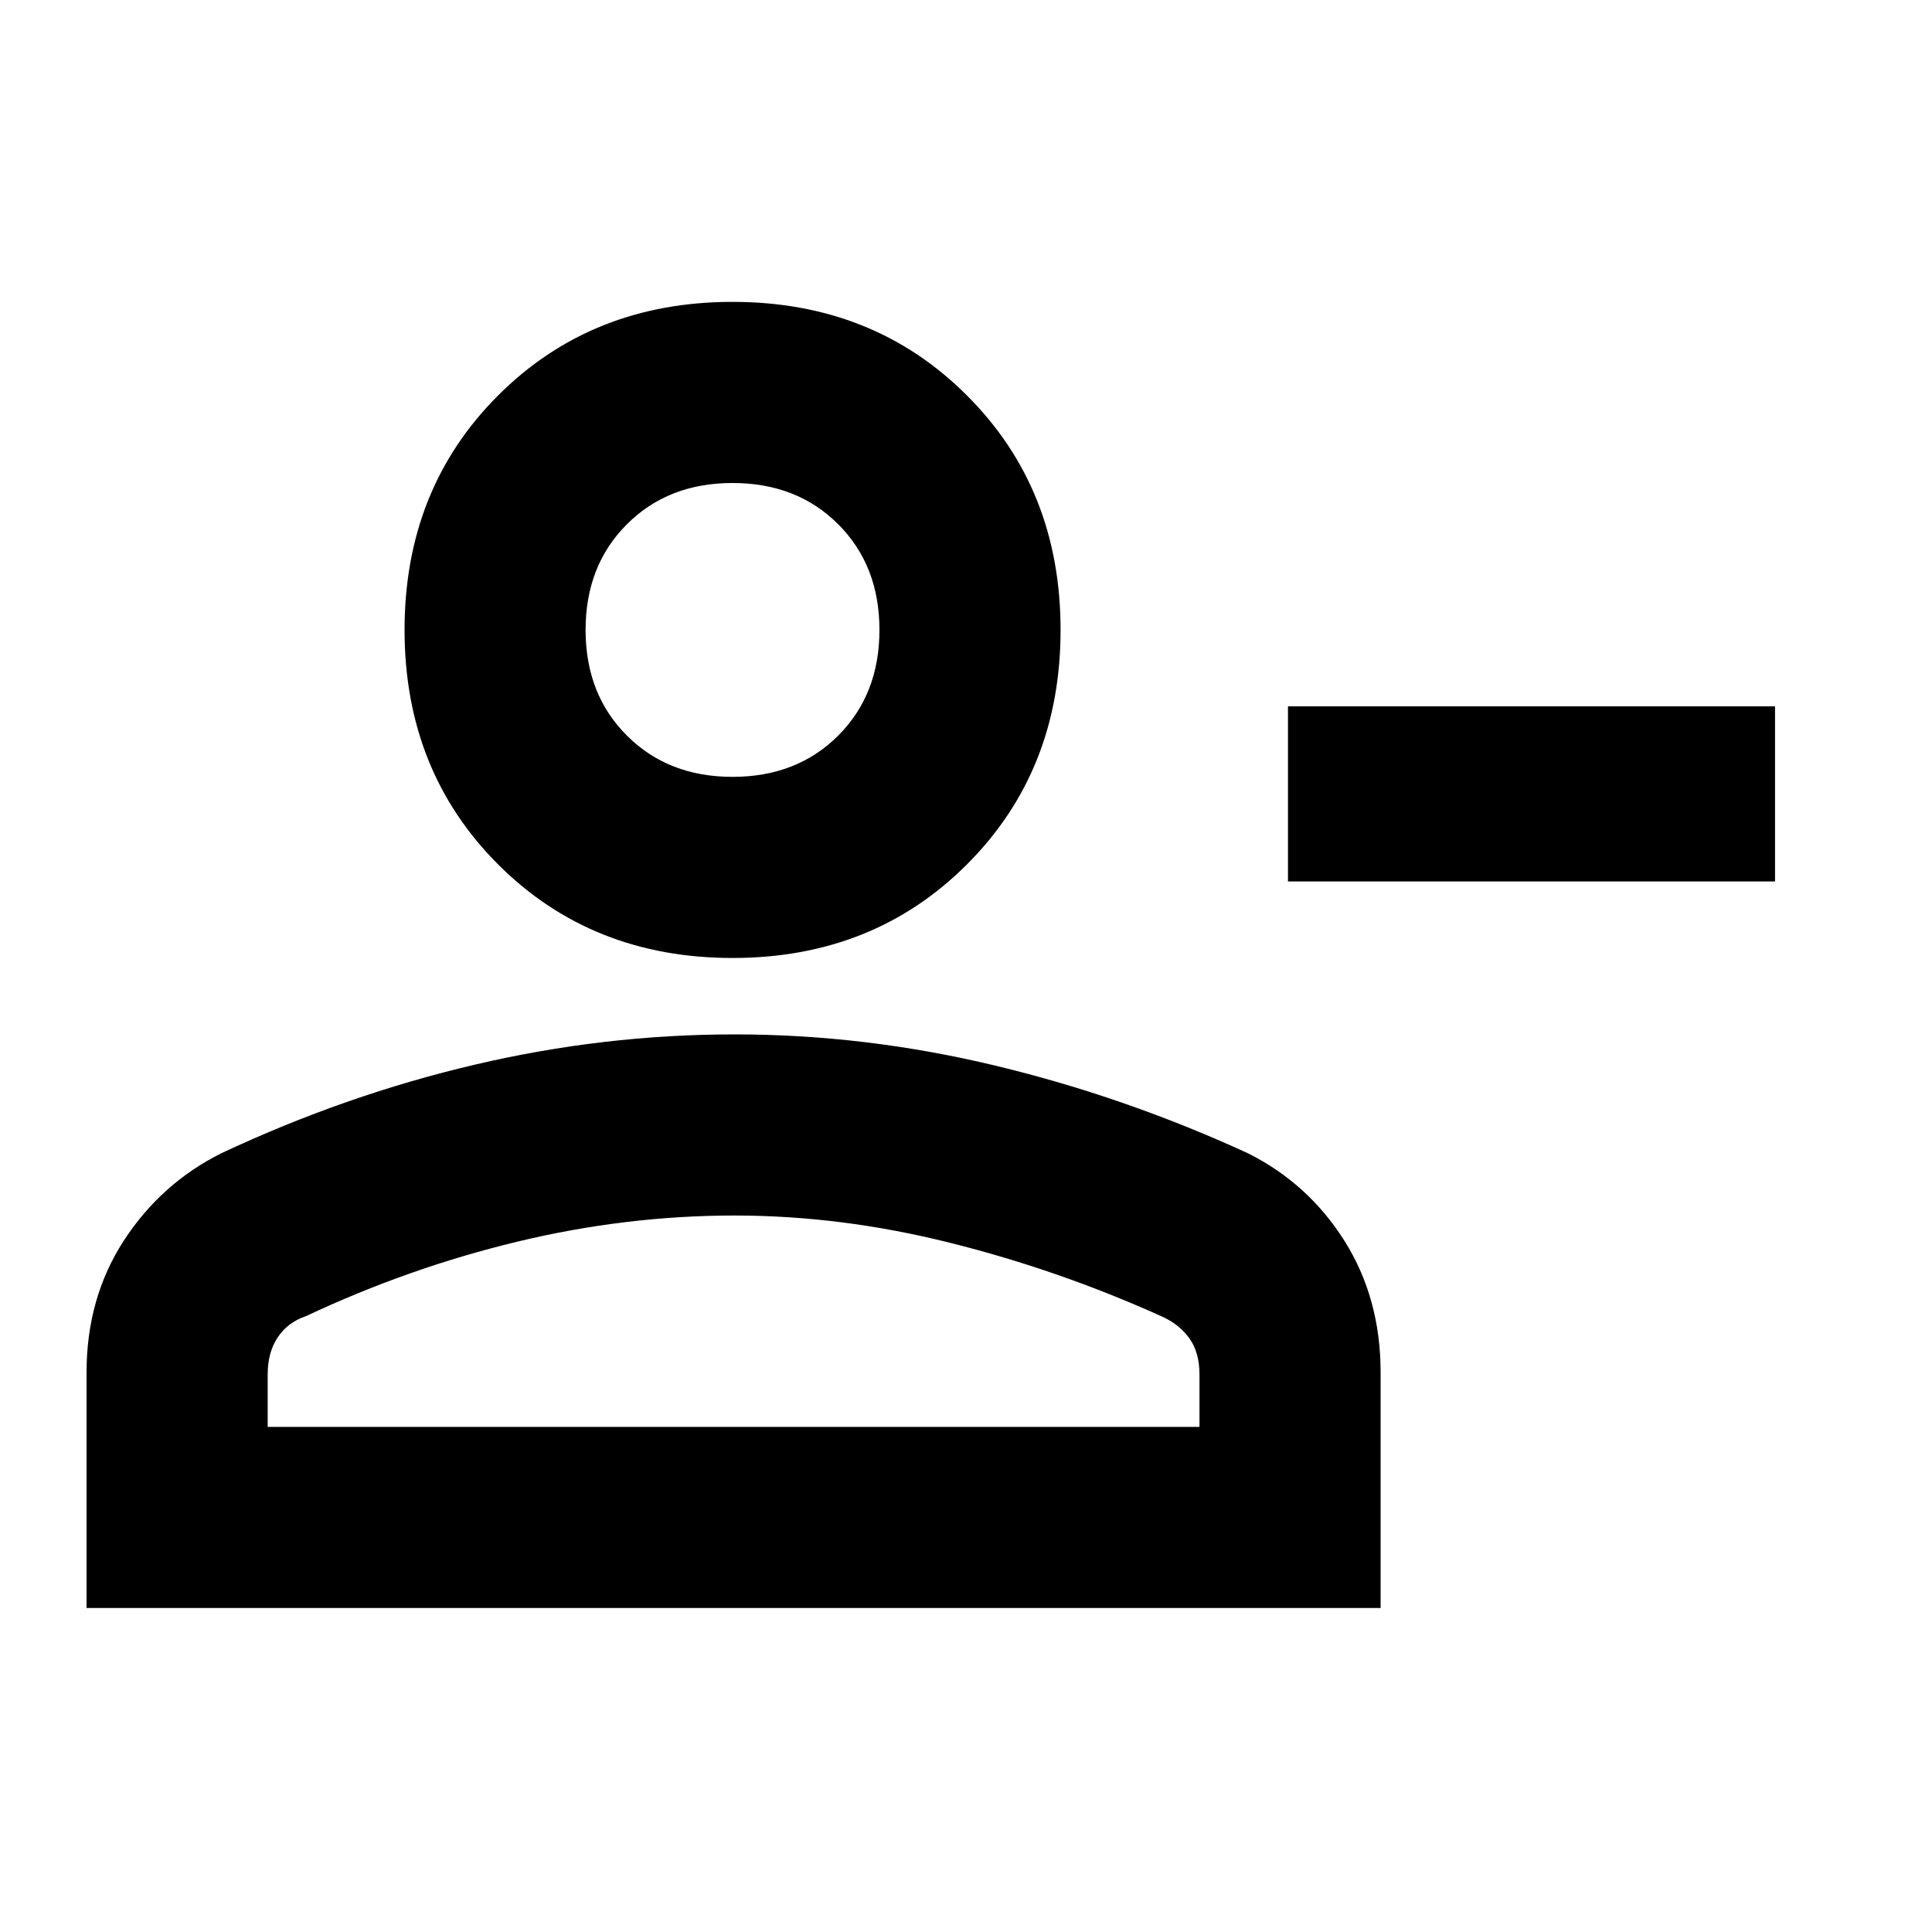 <svg xmlns="http://www.w3.org/2000/svg" height="20" width="20"><path d="M13.333 9.125V7.312H18.375V9.125ZM7.583 9.917Q6.125 9.917 5.156 8.948Q4.188 7.979 4.188 6.521Q4.188 5.062 5.156 4.094Q6.125 3.125 7.583 3.125Q9.042 3.125 10.01 4.094Q10.979 5.062 10.979 6.521Q10.979 7.979 10.01 8.948Q9.042 9.917 7.583 9.917ZM0.896 16.646V14.208Q0.896 13.438 1.281 12.844Q1.667 12.25 2.292 11.938Q3.583 11.333 4.917 11.021Q6.25 10.708 7.604 10.708Q8.958 10.708 10.302 11.031Q11.646 11.354 12.917 11.938Q13.542 12.25 13.917 12.844Q14.292 13.438 14.292 14.208V16.646ZM2.771 14.771H12.417V14.229Q12.417 14 12.312 13.854Q12.208 13.708 12.021 13.625Q10.958 13.146 9.833 12.865Q8.708 12.583 7.604 12.583Q6.479 12.583 5.354 12.854Q4.229 13.125 3.167 13.625Q2.979 13.688 2.875 13.844Q2.771 14 2.771 14.229ZM7.583 8.042Q8.25 8.042 8.677 7.615Q9.104 7.188 9.104 6.521Q9.104 5.854 8.677 5.427Q8.25 5 7.583 5Q6.917 5 6.49 5.427Q6.062 5.854 6.062 6.521Q6.062 7.188 6.49 7.615Q6.917 8.042 7.583 8.042ZM7.583 6.521Q7.583 6.521 7.583 6.521Q7.583 6.521 7.583 6.521Q7.583 6.521 7.583 6.521Q7.583 6.521 7.583 6.521Q7.583 6.521 7.583 6.521Q7.583 6.521 7.583 6.521Q7.583 6.521 7.583 6.521Q7.583 6.521 7.583 6.521ZM7.604 12.583Q7.604 12.583 7.604 12.583Q7.604 12.583 7.604 12.583Q7.604 12.583 7.604 12.583Q7.604 12.583 7.604 12.583Q7.604 12.583 7.604 12.583Q7.604 12.583 7.604 12.583Q7.604 12.583 7.604 12.583Q7.604 12.583 7.604 12.583Z"/></svg>